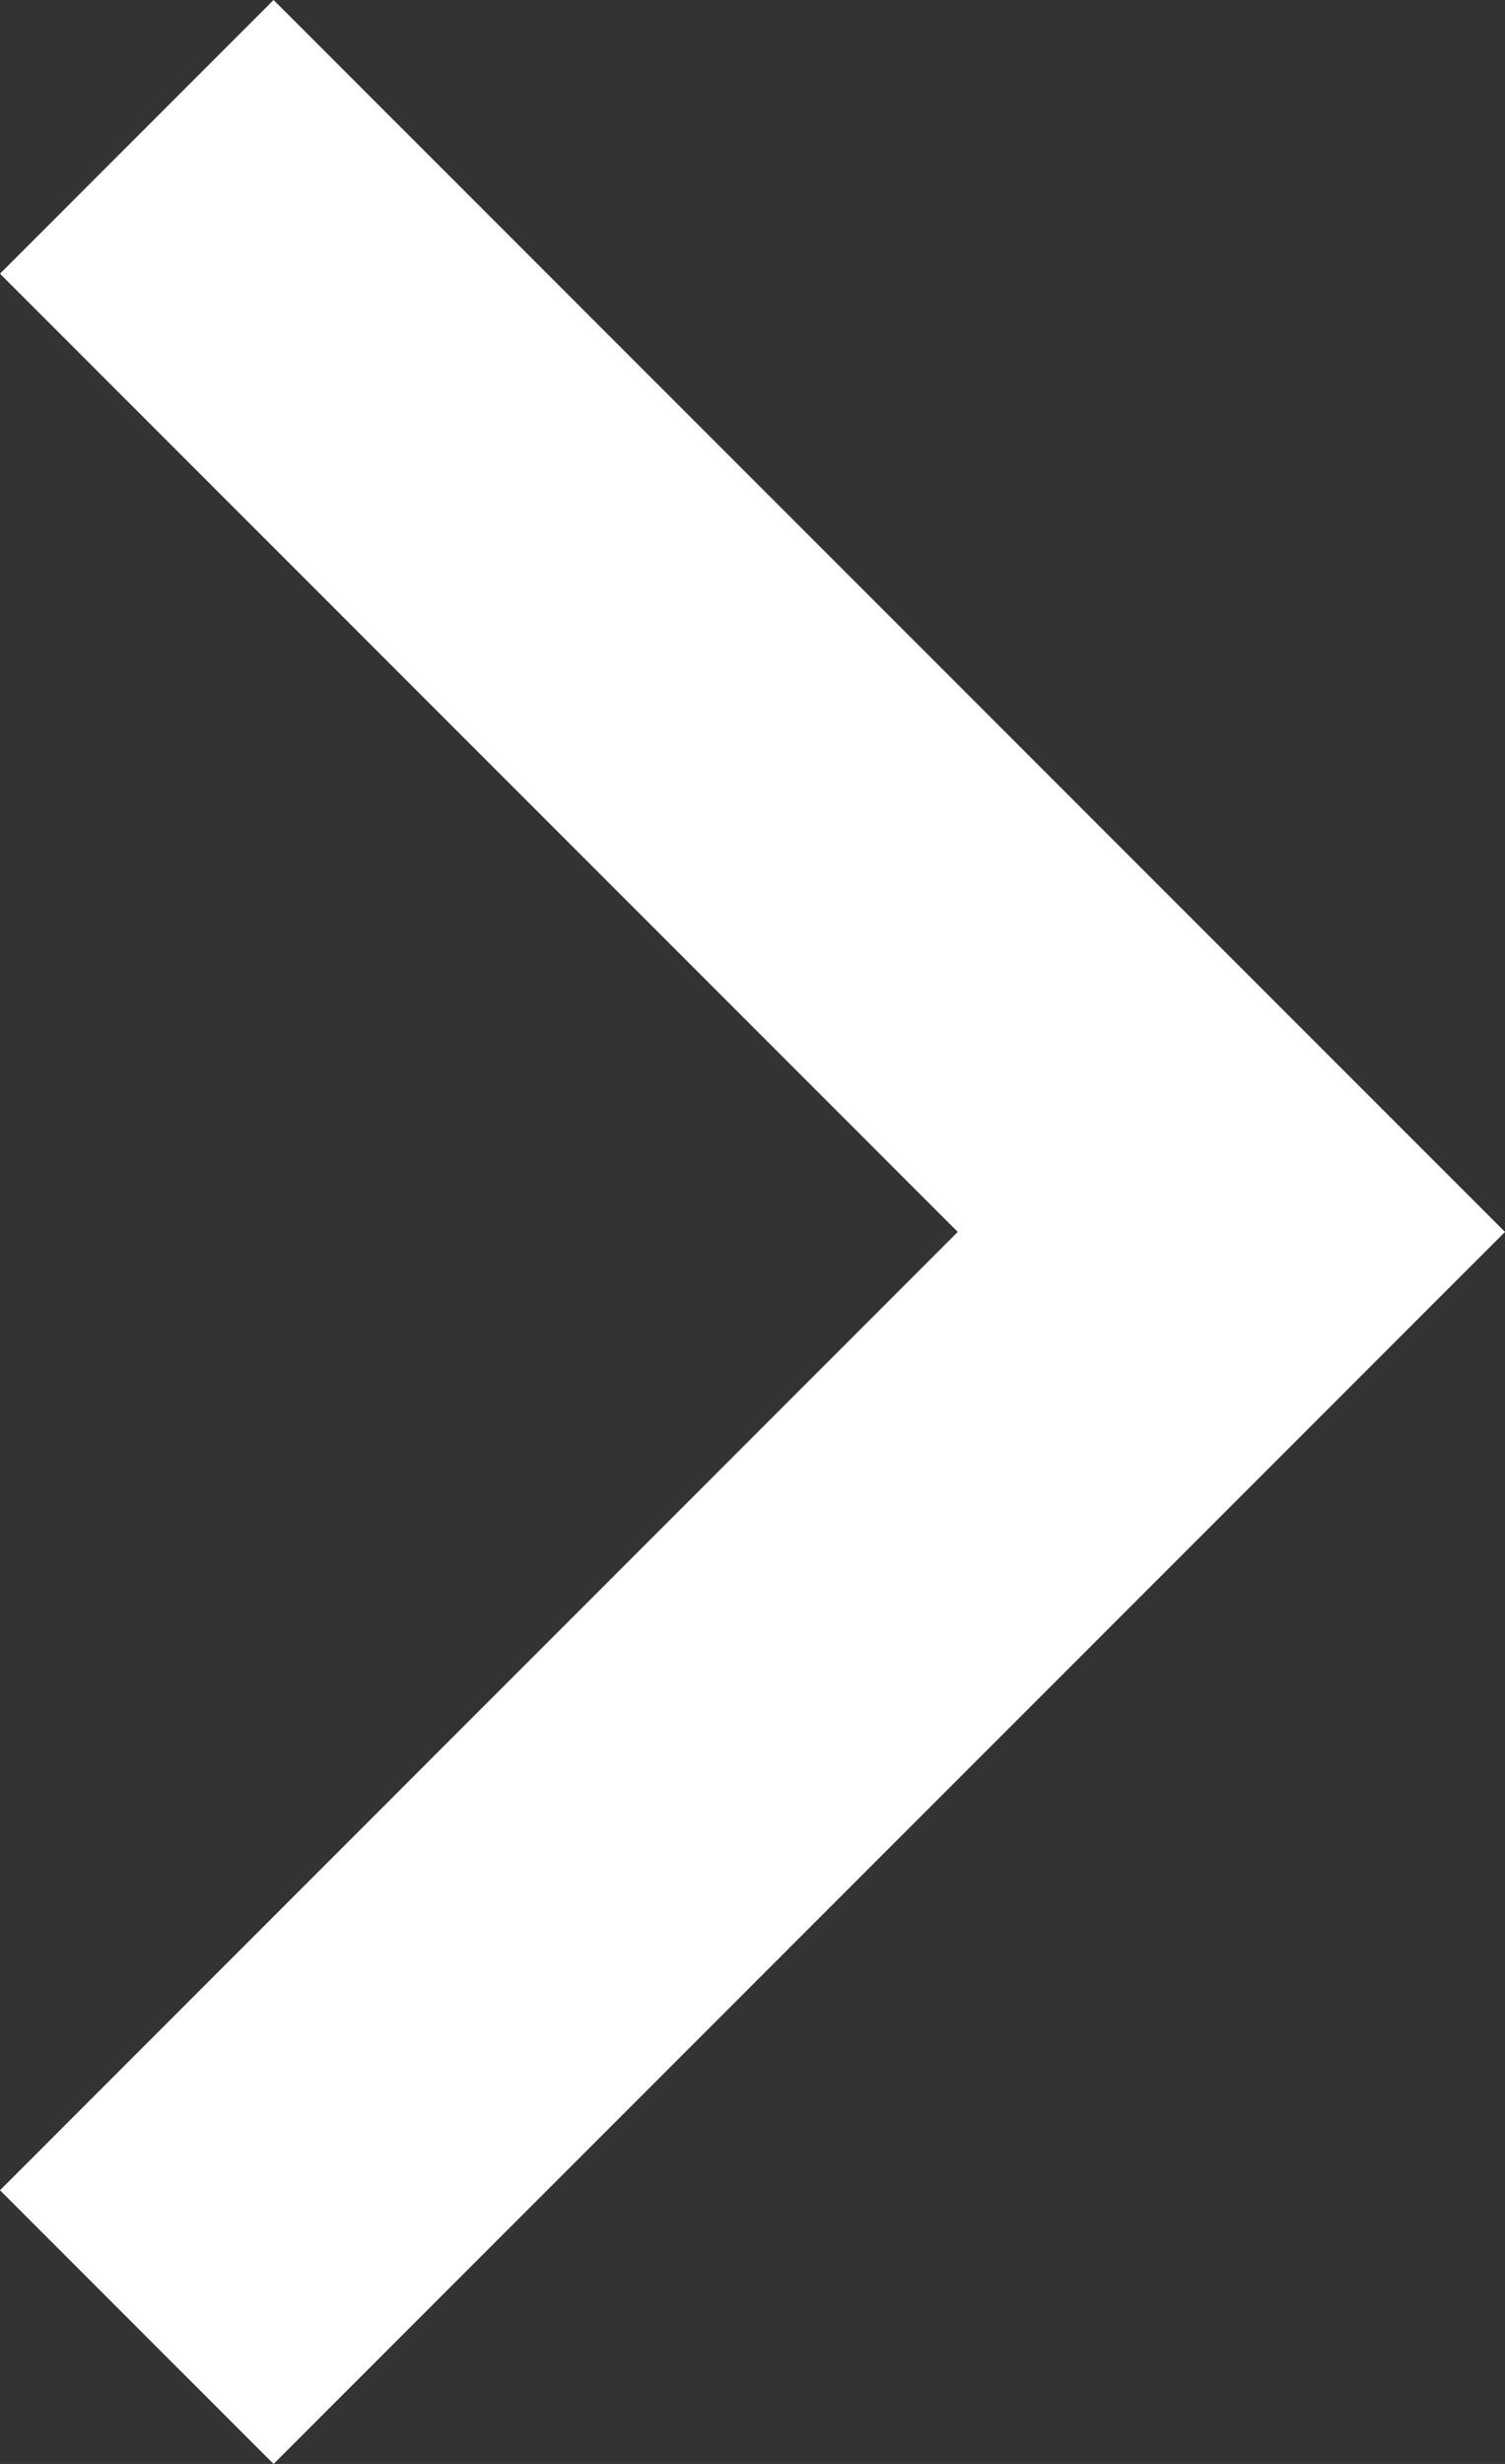 <svg width="13.852" height="22.667" viewBox="0 0 13.852 22.667" fill="none" xmlns="http://www.w3.org/2000/svg" xmlns:xlink="http://www.w3.org/1999/xlink">
	<rect x="0" y="0" width="13.852" height="22.667" fill="#333333" stroke="none"/>
	<desc>
			Created with Pixso.
	</desc>
	<defs/>
	<path id="Vector" d="M8.815 11.333L0 2.518L2.518 0L13.852 11.333L2.518 22.667L0 20.149L8.815 11.333Z" fill="#FFFFFF" fill-opacity="1" fill-rule="nonzero"/>
</svg>
